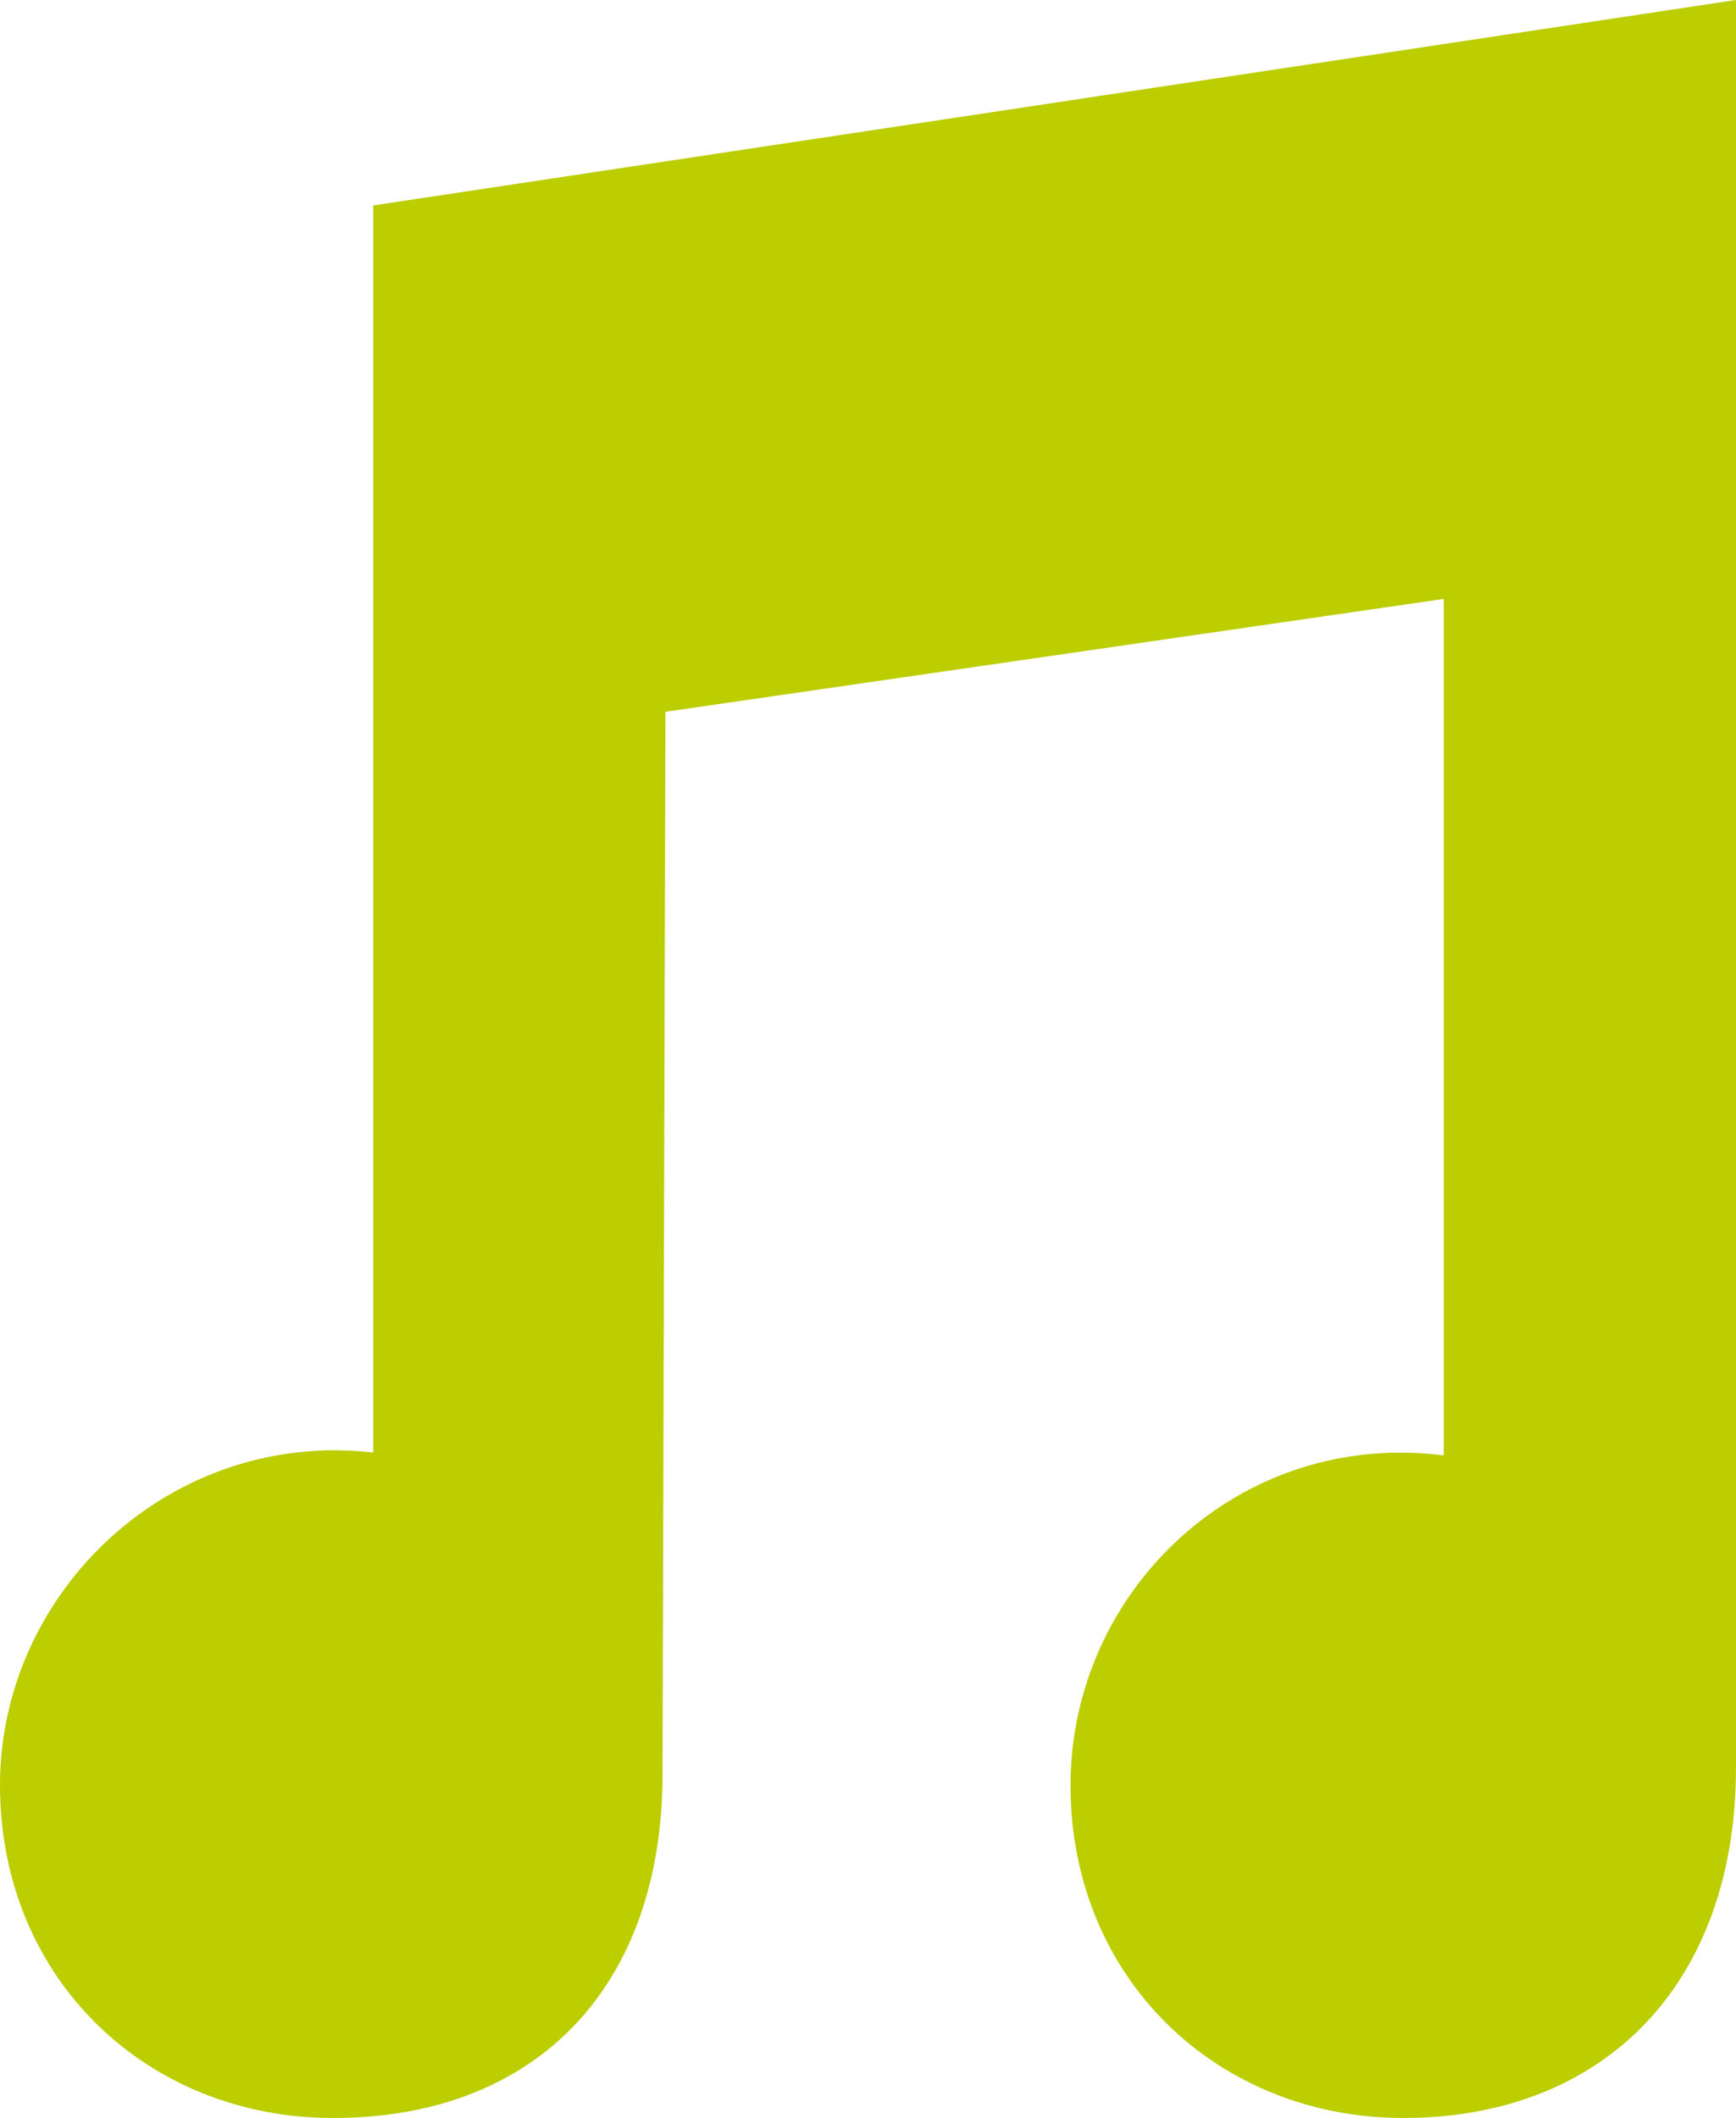 <?xml version="1.0" encoding="UTF-8"?>
<svg id="Ebene_2" data-name="Ebene 2" xmlns="http://www.w3.org/2000/svg" viewBox="0 0 433.17 528.47">
  <defs>
    <style>
      .cls-1 {
        fill: #bccd00;
      }
    </style>
  </defs>
  <g id="Ebene_1-2" data-name="Ebene 1">
    <path class="cls-1" d="M83.02,528.47c51.26,0,82.3-33.21,82.3-85.91l.72-264.96,194.21-28.16v213.7c-51.26-6.5-93.13,33.93-93.13,82.3s36.82,83.02,83.02,83.02c50.54,0,83.02-33.93,83.02-87.36V0L93.13,51.26v311.16C42.6,356.64,0,397.07,0,445.44s36.82,83.02,83.02,83.02Z"/>
  </g>
</svg>